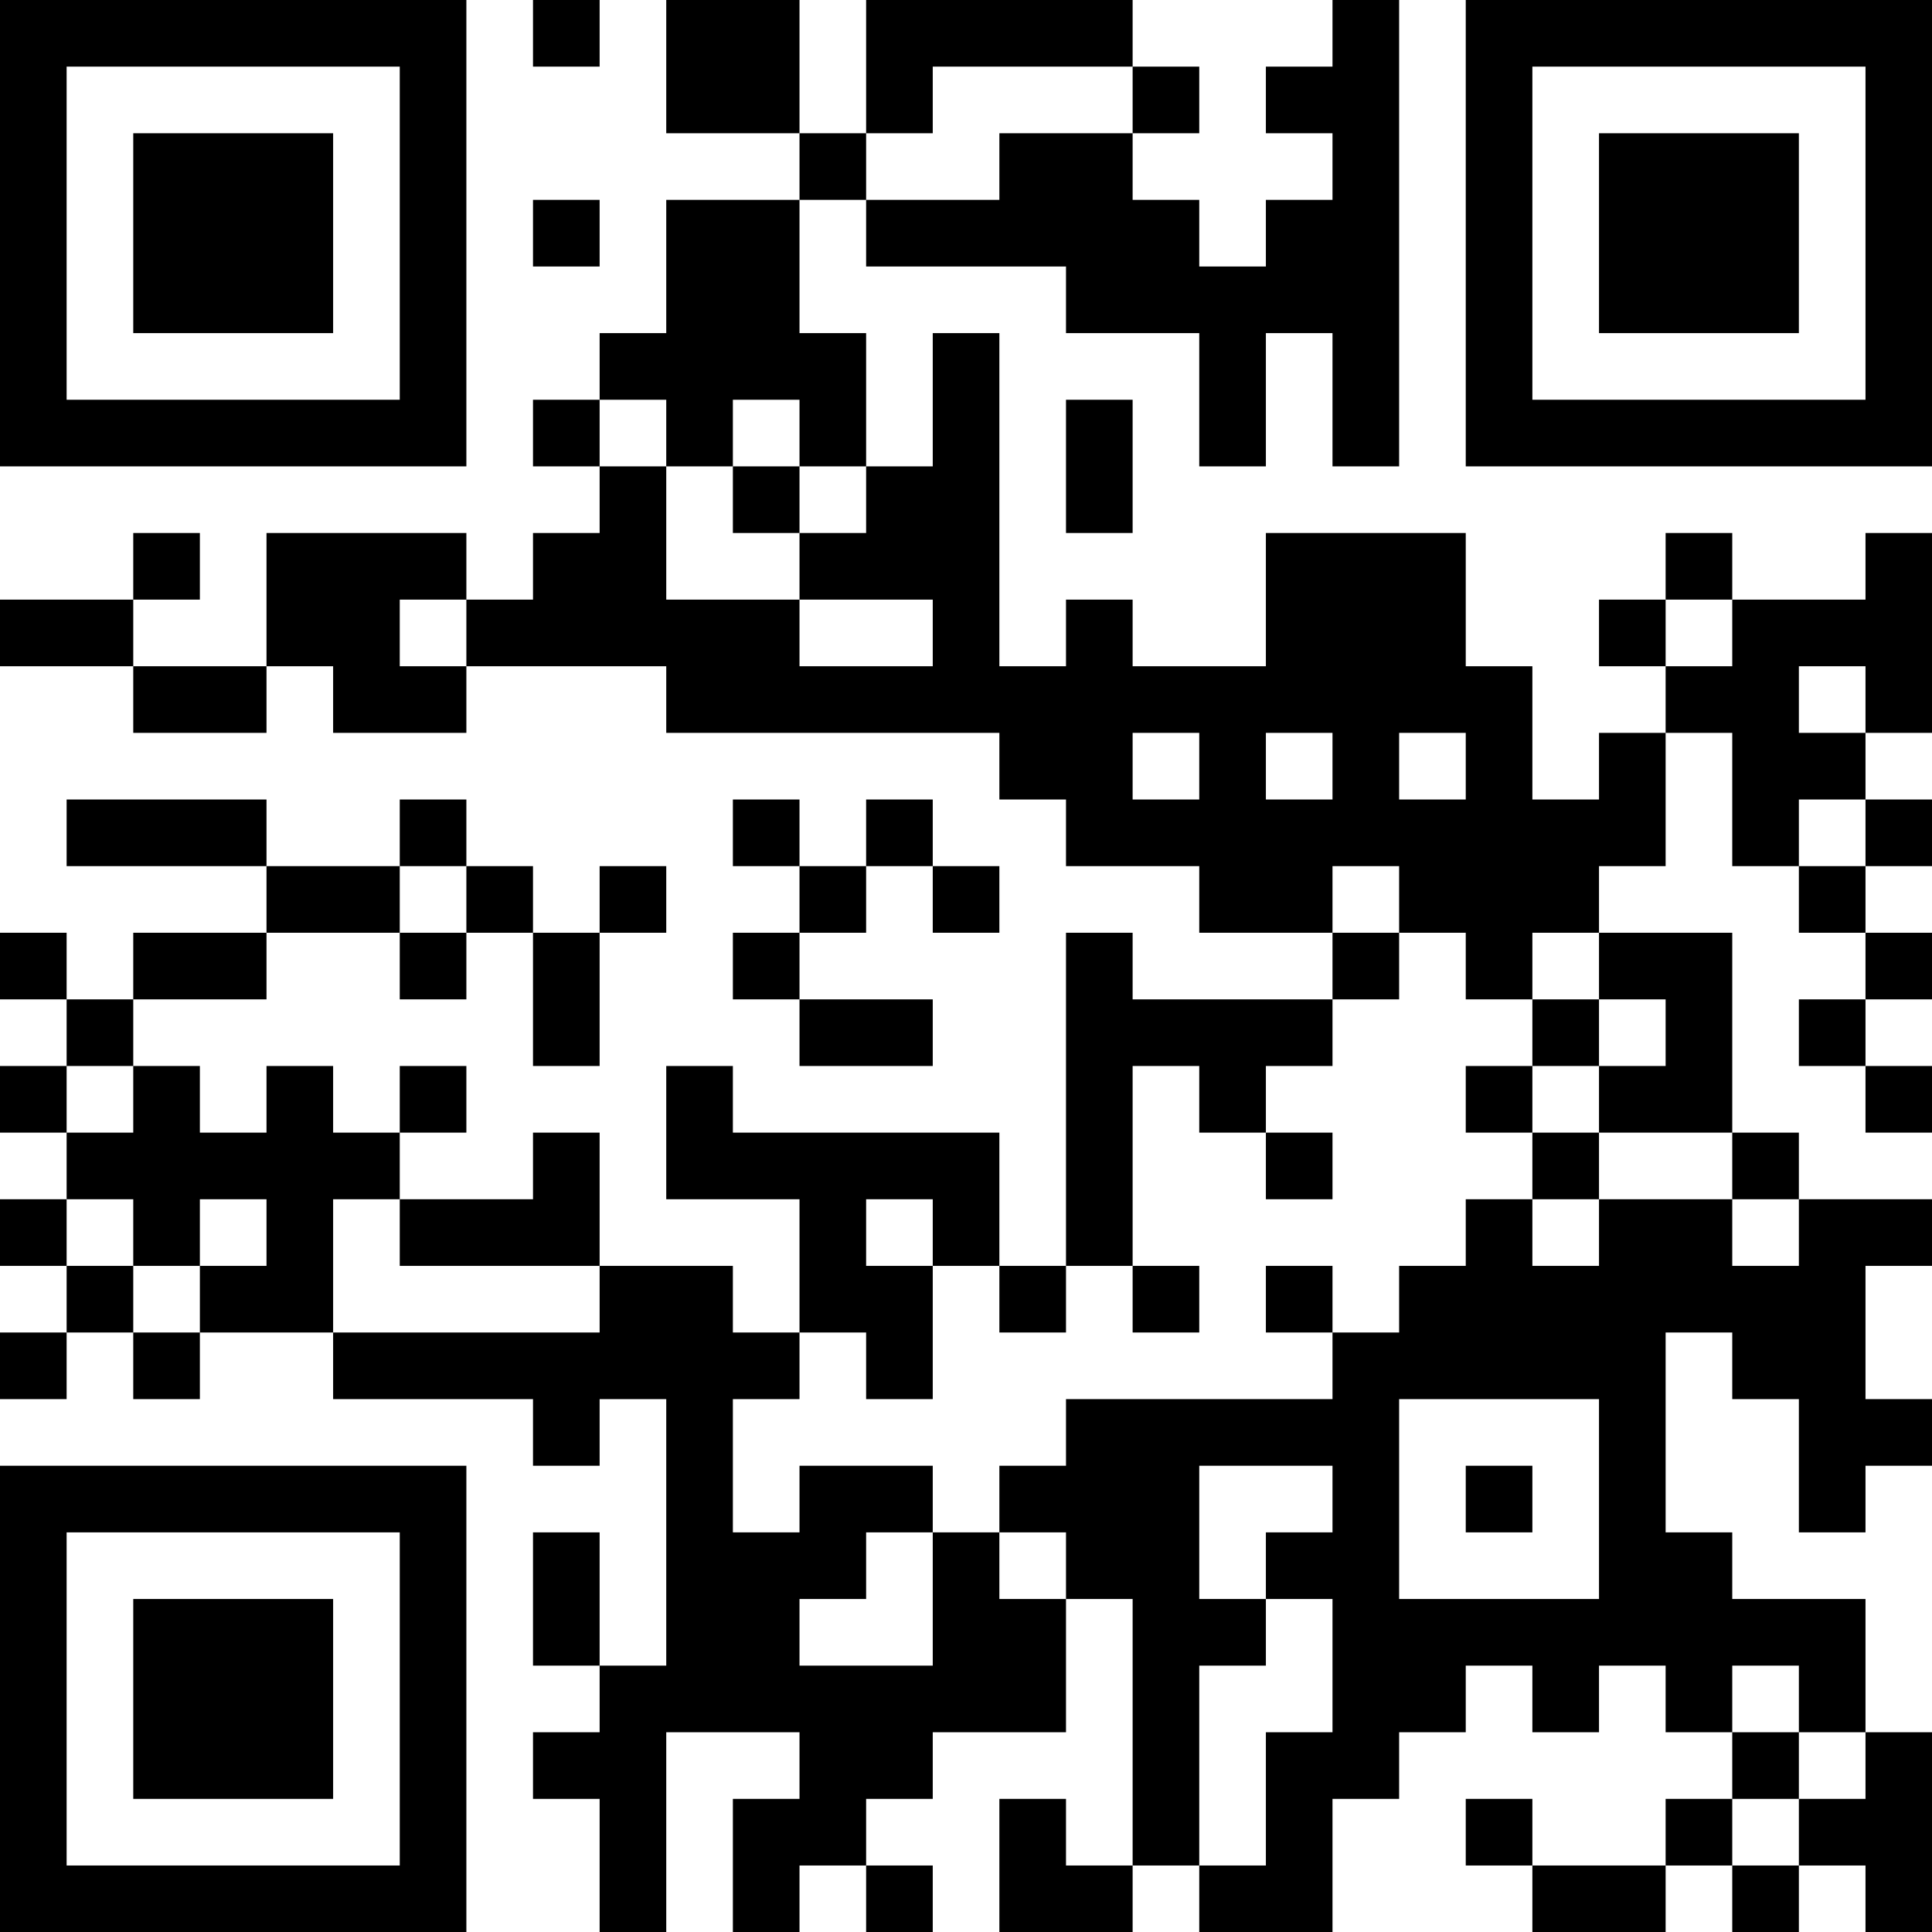 <?xml version="1.0" encoding="UTF-8"?>
<svg xmlns="http://www.w3.org/2000/svg" version="1.1" width="200" height="200" viewBox="0 0 200 200"><rect x="0" y="0" width="200" height="200" fill="#ffffff"/><g transform="scale(6.897)"><g transform="translate(0,0)"><path fill-rule="evenodd" d="M8 0L8 1L9 1L9 0ZM10 0L10 2L12 2L12 3L10 3L10 5L9 5L9 6L8 6L8 7L9 7L9 8L8 8L8 9L7 9L7 8L4 8L4 10L2 10L2 9L3 9L3 8L2 8L2 9L0 9L0 10L2 10L2 11L4 11L4 10L5 10L5 11L7 11L7 10L10 10L10 11L15 11L15 12L16 12L16 13L18 13L18 14L20 14L20 15L17 15L17 14L16 14L16 19L15 19L15 17L11 17L11 16L10 16L10 18L12 18L12 20L11 20L11 19L9 19L9 17L8 17L8 18L6 18L6 17L7 17L7 16L6 16L6 17L5 17L5 16L4 16L4 17L3 17L3 16L2 16L2 15L4 15L4 14L6 14L6 15L7 15L7 14L8 14L8 16L9 16L9 14L10 14L10 13L9 13L9 14L8 14L8 13L7 13L7 12L6 12L6 13L4 13L4 12L1 12L1 13L4 13L4 14L2 14L2 15L1 15L1 14L0 14L0 15L1 15L1 16L0 16L0 17L1 17L1 18L0 18L0 19L1 19L1 20L0 20L0 21L1 21L1 20L2 20L2 21L3 21L3 20L5 20L5 21L8 21L8 22L9 22L9 21L10 21L10 25L9 25L9 23L8 23L8 25L9 25L9 26L8 26L8 27L9 27L9 29L10 29L10 26L12 26L12 27L11 27L11 29L12 29L12 28L13 28L13 29L14 29L14 28L13 28L13 27L14 27L14 26L16 26L16 24L17 24L17 28L16 28L16 27L15 27L15 29L17 29L17 28L18 28L18 29L20 29L20 27L21 27L21 26L22 26L22 25L23 25L23 26L24 26L24 25L25 25L25 26L26 26L26 27L25 27L25 28L23 28L23 27L22 27L22 28L23 28L23 29L25 29L25 28L26 28L26 29L27 29L27 28L28 28L28 29L29 29L29 26L28 26L28 24L26 24L26 23L25 23L25 20L26 20L26 21L27 21L27 23L28 23L28 22L29 22L29 21L28 21L28 19L29 19L29 18L27 18L27 17L26 17L26 14L24 14L24 13L25 13L25 11L26 11L26 13L27 13L27 14L28 14L28 15L27 15L27 16L28 16L28 17L29 17L29 16L28 16L28 15L29 15L29 14L28 14L28 13L29 13L29 12L28 12L28 11L29 11L29 8L28 8L28 9L26 9L26 8L25 8L25 9L24 9L24 10L25 10L25 11L24 11L24 12L23 12L23 10L22 10L22 8L19 8L19 10L17 10L17 9L16 9L16 10L15 10L15 5L14 5L14 7L13 7L13 5L12 5L12 3L13 3L13 4L16 4L16 5L18 5L18 7L19 7L19 5L20 5L20 7L21 7L21 0L20 0L20 1L19 1L19 2L20 2L20 3L19 3L19 4L18 4L18 3L17 3L17 2L18 2L18 1L17 1L17 0L13 0L13 2L12 2L12 0ZM14 1L14 2L13 2L13 3L15 3L15 2L17 2L17 1ZM8 3L8 4L9 4L9 3ZM9 6L9 7L10 7L10 9L12 9L12 10L14 10L14 9L12 9L12 8L13 8L13 7L12 7L12 6L11 6L11 7L10 7L10 6ZM16 6L16 8L17 8L17 6ZM11 7L11 8L12 8L12 7ZM6 9L6 10L7 10L7 9ZM25 9L25 10L26 10L26 9ZM27 10L27 11L28 11L28 10ZM17 11L17 12L18 12L18 11ZM19 11L19 12L20 12L20 11ZM21 11L21 12L22 12L22 11ZM11 12L11 13L12 13L12 14L11 14L11 15L12 15L12 16L14 16L14 15L12 15L12 14L13 14L13 13L14 13L14 14L15 14L15 13L14 13L14 12L13 12L13 13L12 13L12 12ZM27 12L27 13L28 13L28 12ZM6 13L6 14L7 14L7 13ZM20 13L20 14L21 14L21 15L20 15L20 16L19 16L19 17L18 17L18 16L17 16L17 19L16 19L16 20L15 20L15 19L14 19L14 18L13 18L13 19L14 19L14 21L13 21L13 20L12 20L12 21L11 21L11 23L12 23L12 22L14 22L14 23L13 23L13 24L12 24L12 25L14 25L14 23L15 23L15 24L16 24L16 23L15 23L15 22L16 22L16 21L20 21L20 20L21 20L21 19L22 19L22 18L23 18L23 19L24 19L24 18L26 18L26 19L27 19L27 18L26 18L26 17L24 17L24 16L25 16L25 15L24 15L24 14L23 14L23 15L22 15L22 14L21 14L21 13ZM23 15L23 16L22 16L22 17L23 17L23 18L24 18L24 17L23 17L23 16L24 16L24 15ZM1 16L1 17L2 17L2 16ZM19 17L19 18L20 18L20 17ZM1 18L1 19L2 19L2 20L3 20L3 19L4 19L4 18L3 18L3 19L2 19L2 18ZM5 18L5 20L9 20L9 19L6 19L6 18ZM17 19L17 20L18 20L18 19ZM19 19L19 20L20 20L20 19ZM21 21L21 24L24 24L24 21ZM18 22L18 24L19 24L19 25L18 25L18 28L19 28L19 26L20 26L20 24L19 24L19 23L20 23L20 22ZM22 22L22 23L23 23L23 22ZM26 25L26 26L27 26L27 27L26 27L26 28L27 28L27 27L28 27L28 26L27 26L27 25ZM0 0L0 7L7 7L7 0ZM1 1L1 6L6 6L6 1ZM2 2L2 5L5 5L5 2ZM22 0L22 7L29 7L29 0ZM23 1L23 6L28 6L28 1ZM24 2L24 5L27 5L27 2ZM0 22L0 29L7 29L7 22ZM1 23L1 28L6 28L6 23ZM2 24L2 27L5 27L5 24Z" fill="#000000"/></g></g></svg>
